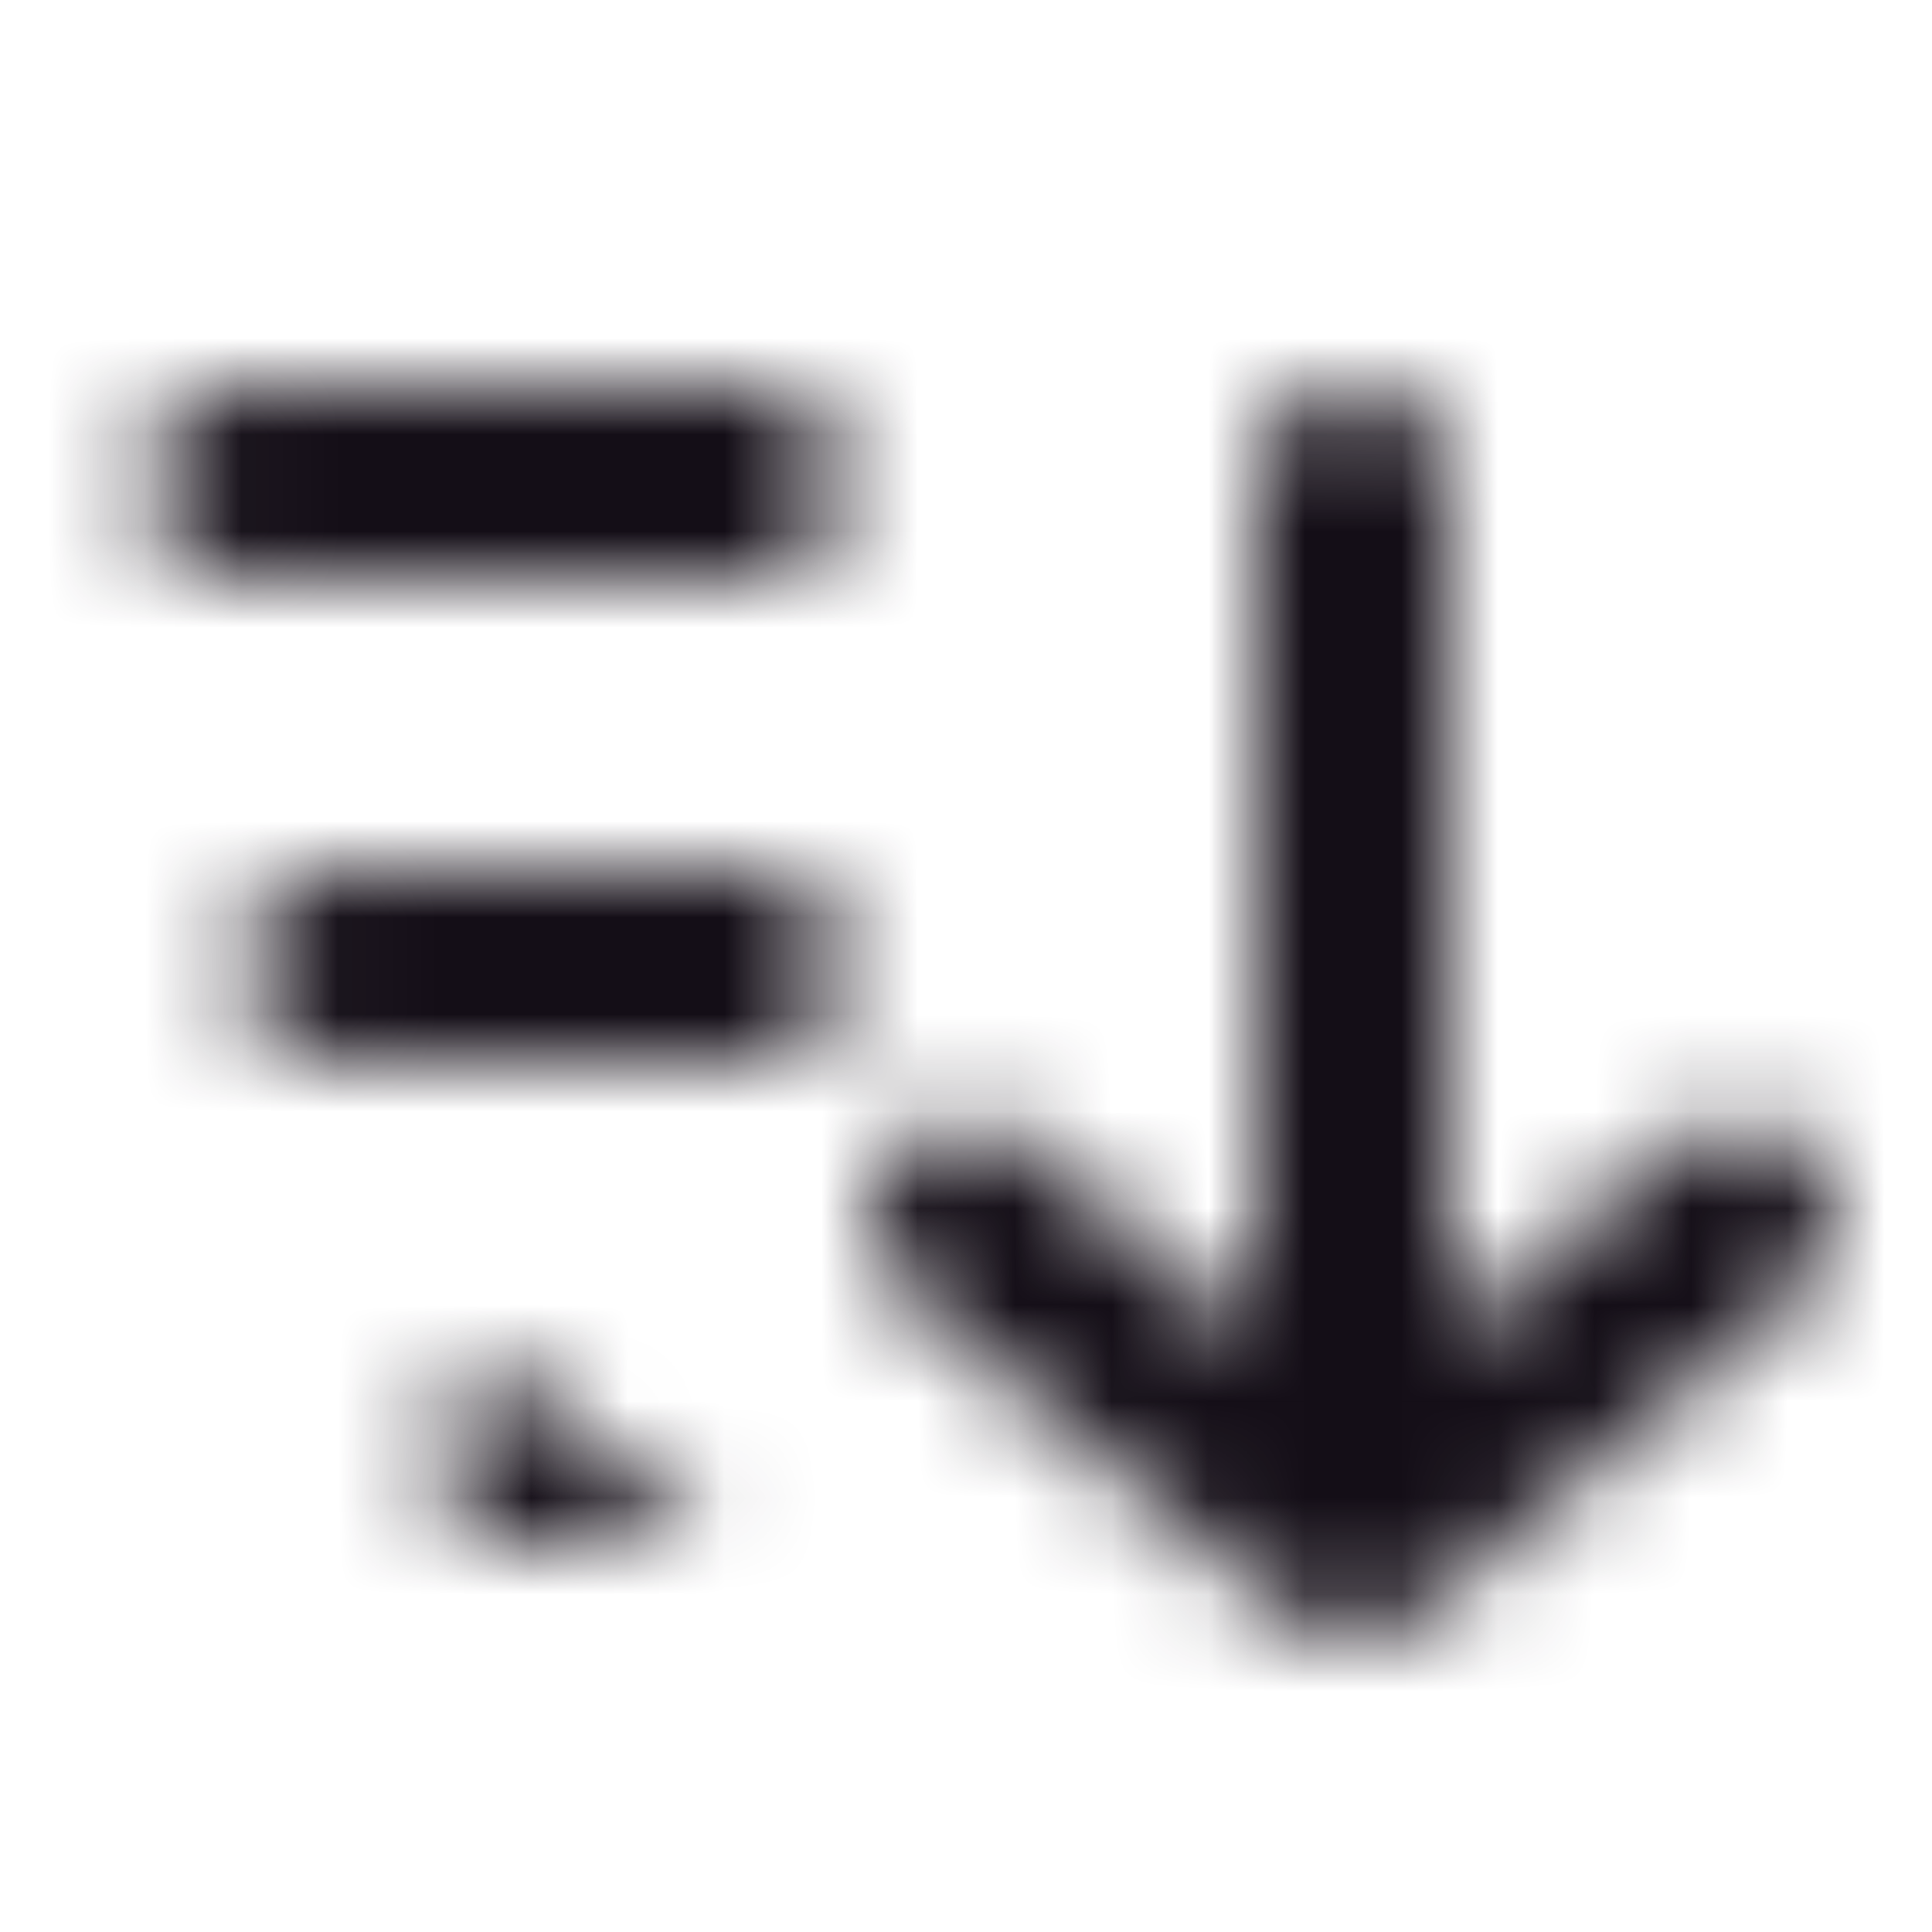 <svg width="20" height="20" viewBox="0 0 20 20" fill="none" xmlns="http://www.w3.org/2000/svg">
<mask id="mask0_335_2808" style="mask-type:alpha" maskUnits="userSpaceOnUse" x="1" y="4" width="18" height="13">
<path fill-rule="evenodd" clip-rule="evenodd" d="M2.5 4H8.5V6H2.5C1.948 6 1.5 5.552 1.5 5C1.5 4.448 1.948 4 2.5 4ZM3.5 9H8.5V11H3.5C2.948 11 2.5 10.552 2.5 10C2.5 9.448 2.948 9 3.5 9ZM7.361 16L5.097 14.085C4.746 14.239 4.5 14.591 4.5 15C4.5 15.552 4.948 16 5.5 16H7.361ZM13.354 16.763C13.727 17.079 14.273 17.079 14.646 16.763L18.646 13.379C19.067 13.022 19.12 12.391 18.763 11.969C18.407 11.548 17.776 11.495 17.354 11.852L15 13.844V5C15 4.448 14.552 4 14 4C13.448 4 13 4.448 13 5V13.844L10.646 11.852C10.224 11.495 9.593 11.548 9.237 11.969C8.88 12.391 8.932 13.022 9.354 13.379L13.354 16.763Z" fill="#140E17"/>
</mask>
<g mask="url(#mask0_335_2808)">
<rect width="20" height="20" fill="#140E17"/>
</g>
</svg>
